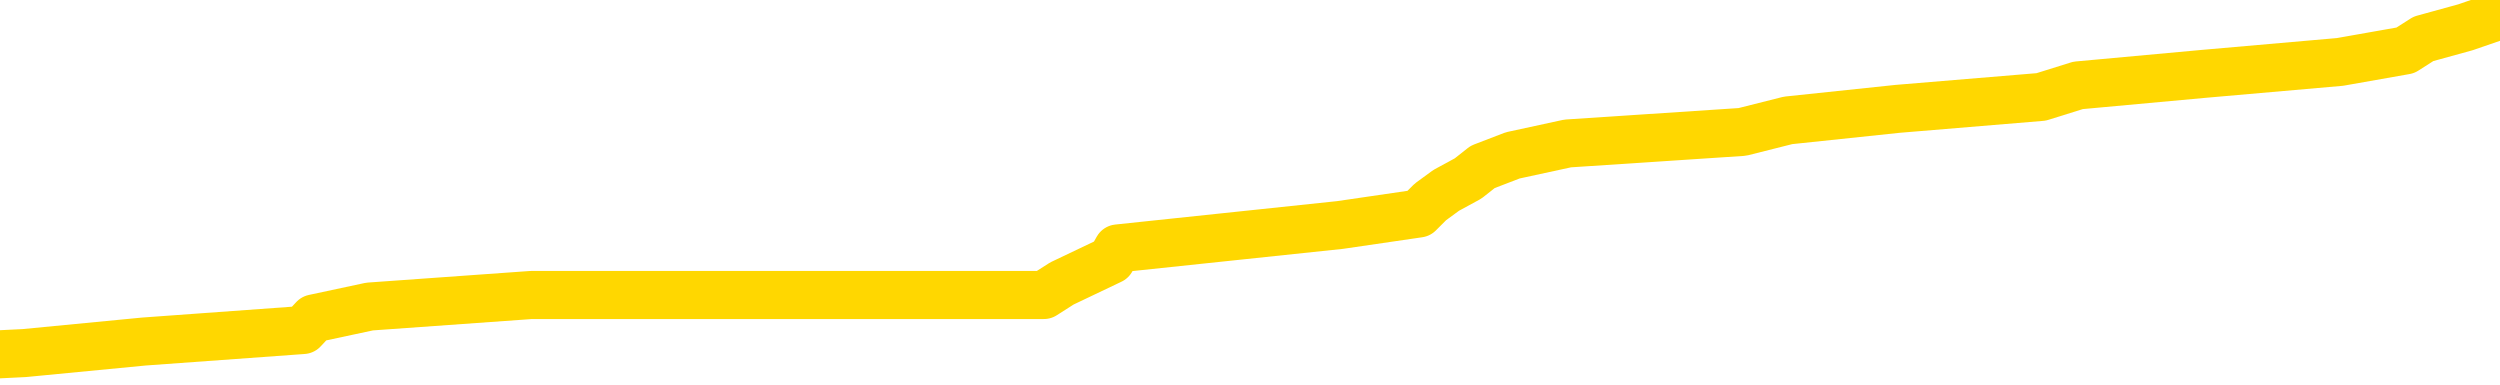 <svg xmlns="http://www.w3.org/2000/svg" version="1.1" viewBox="0 0 6500 1000">
	<path fill="none" stroke="gold" stroke-width="125" stroke-linecap="round" stroke-linejoin="round" d="M0 23080  L-172574 23080 L-172390 23050 L-171900 22989 L-171606 22959 L-171295 22898 L-171060 22868 L-171007 22808 L-170948 22747 L-170794 22717 L-170754 22656 L-170621 22626 L-170329 22596 L-169788 22596 L-169178 22565 L-169130 22565 L-168490 22535 L-168456 22535 L-167931 22535 L-167798 22505 L-167408 22444 L-167080 22384 L-166963 22323 L-166752 22263 L-166035 22263 L-165465 22232 L-165357 22232 L-165183 22202 L-164962 22141 L-164560 22111 L-164534 22051 L-163606 21990 L-163519 21930 L-163437 21869 L-163367 21808 L-163069 21778 L-162917 21718 L-161027 21748 L-160926 21748 L-160664 21748 L-160370 21778 L-160229 21718 L-159980 21718 L-159945 21687 L-159786 21657 L-159323 21597 L-159070 21566 L-158857 21506 L-158606 21475 L-158257 21445 L-157330 21385 L-157236 21324 L-156825 21294 L-155655 21233 L-154465 21203 L-154373 21142 L-154346 21082 L-154080 21021 L-153781 20961 L-153652 20900 L-153615 20840 L-152800 20840 L-152416 20870 L-151356 20900 L-151294 20900 L-151029 21506 L-150558 22081 L-150365 22656 L-150102 23231 L-149765 23201 L-149629 23171 L-149174 23141 L-148431 23110 L-148413 23080 L-148248 23019 L-148180 23019 L-147664 22989 L-146635 22989 L-146439 22959 L-145950 22929 L-145588 22898 L-145179 22898 L-144794 22929 L-143090 22929 L-142992 22929 L-142921 22929 L-142859 22929 L-142675 22898 L-142338 22898 L-141698 22868 L-141621 22838 L-141560 22838 L-141373 22808 L-141293 22808 L-141116 22777 L-141097 22747 L-140867 22747 L-140479 22717 L-139591 22717 L-139551 22686 L-139463 22656 L-139436 22596 L-138428 22565 L-138278 22505 L-138254 22475 L-138121 22444 L-138081 22414 L-136823 22384 L-136765 22384 L-136225 22353 L-136173 22353 L-136126 22353 L-135731 22323 L-135591 22293 L-135391 22263 L-135245 22263 L-135080 22263 L-134803 22293 L-134445 22293 L-133892 22263 L-133247 22232 L-132989 22172 L-132835 22141 L-132434 22111 L-132394 22081 L-132273 22051 L-132211 22081 L-132197 22081 L-132103 22081 L-131810 22051 L-131659 21930 L-131329 21869 L-131251 21808 L-131175 21778 L-130948 21687 L-130882 21627 L-130654 21566 L-130602 21506 L-130437 21475 L-129431 21445 L-129248 21415 L-128697 21385 L-128304 21324 L-127906 21294 L-127056 21233 L-126978 21203 L-126399 21173 L-125958 21173 L-125717 21142 L-125559 21142 L-125159 21082 L-125138 21082 L-124693 21052 L-124288 21021 L-124152 20961 L-123977 20900 L-123840 20840 L-123590 20779 L-122590 20749 L-122508 20719 L-122373 20688 L-122334 20658 L-121444 20628 L-121228 20597 L-120785 20567 L-120668 20537 L-120611 20507 L-119935 20507 L-119834 20476 L-119806 20476 L-118464 20446 L-118058 20416 L-118019 20386 L-117090 20355 L-116992 20325 L-116859 20295 L-116455 20264 L-116429 20234 L-116336 20204 L-116119 20174 L-115708 20113 L-114555 20052 L-114263 19992 L-114234 19931 L-113626 19901 L-113376 19841 L-113357 19810 L-112427 19780 L-112376 19719 L-112253 19689 L-112236 19629 L-112080 19598 L-111905 19538 L-111768 19508 L-111712 19477 L-111604 19447 L-111519 19417 L-111285 19386 L-111210 19356 L-110902 19326 L-110784 19296 L-110614 19265 L-110523 19235 L-110420 19235 L-110397 19205 L-110320 19205 L-110222 19144 L-109855 19114 L-109751 19084 L-109247 19053 L-108795 19023 L-108757 18993 L-108733 18963 L-108692 18932 L-108564 18902 L-108463 18872 L-108021 18841 L-107739 18811 L-107147 18781 L-107016 18751 L-106742 18690 L-106589 18660 L-106436 18630 L-106351 18569 L-106273 18539 L-106087 18508 L-106037 18508 L-106009 18478 L-105930 18448 L-105906 18418 L-105623 18357 L-105019 18297 L-104024 18266 L-103726 18236 L-102992 18206 L-102747 18175 L-102658 18145 L-102080 18115 L-101382 18085 L-100630 18054 L-100311 18024 L-99928 17963 L-99851 17933 L-99217 17903 L-99031 17873 L-98943 17873 L-98814 17873 L-98501 17842 L-98452 17812 L-98310 17782 L-98288 17752 L-97320 17721 L-96775 17691 L-96297 17691 L-96236 17691 L-95912 17691 L-95891 17661 L-95828 17661 L-95618 17630 L-95541 17600 L-95486 17570 L-95464 17540 L-95425 17509 L-95409 17479 L-94652 17449 L-94635 17419 L-93836 17388 L-93683 17358 L-92778 17328 L-92272 17297 L-92043 17237 L-92001 17237 L-91886 17207 L-91710 17176 L-90955 17207 L-90820 17176 L-90656 17146 L-90338 17116 L-90162 17055 L-89140 16995 L-89117 16934 L-88866 16904 L-88653 16843 L-88019 16813 L-87781 16752 L-87748 16692 L-87570 16631 L-87490 16571 L-87400 16541 L-87336 16480 L-86895 16419 L-86872 16389 L-86331 16359 L-86075 16329 L-85580 16298 L-84703 16268 L-84666 16238 L-84614 16207 L-84573 16177 L-84455 16147 L-84179 16117 L-83972 16056 L-83775 15996 L-83751 15935 L-83701 15874 L-83662 15844 L-83584 15814 L-82986 15753 L-82926 15723 L-82823 15693 L-82669 15663 L-82037 15632 L-81356 15602 L-81053 15541 L-80706 15511 L-80509 15481 L-80461 15420 L-80140 15390 L-79513 15360 L-79366 15330 L-79330 15299 L-79272 15269 L-79195 15208 L-78954 15208 L-78866 15178 L-78772 15148 L-78478 15118 L-78343 15087 L-78283 15057 L-78246 14996 L-77974 14996 L-76968 14966 L-76793 14936 L-76742 14936 L-76449 14906 L-76257 14845 L-75924 14815 L-75417 14785 L-74855 14724 L-74840 14663 L-74824 14633 L-74723 14573 L-74609 14512 L-74569 14452 L-74532 14421 L-74466 14421 L-74438 14391 L-74299 14421 L-74006 14421 L-73956 14421 L-73851 14421 L-73586 14391 L-73122 14361 L-72977 14361 L-72922 14300 L-72865 14270 L-72674 14240 L-72309 14209 L-72095 14209 L-71900 14209 L-71842 14209 L-71783 14149 L-71629 14118 L-71360 14088 L-70930 14240 L-70914 14240 L-70837 14209 L-70773 14179 L-70644 13967 L-70620 13937 L-70336 13907 L-70288 13876 L-70234 13846 L-69771 13816 L-69733 13816 L-69692 13785 L-69502 13755 L-69021 13725 L-68534 13695 L-68518 13664 L-68480 13634 L-68223 13604 L-68146 13543 L-67916 13513 L-67900 13452 L-67605 13392 L-67163 13362 L-66716 13331 L-66212 13301 L-66058 13271 L-65771 13240 L-65731 13180 L-65400 13150 L-65178 13119 L-64661 13059 L-64585 13029 L-64338 12968 L-64143 12907 L-64083 12877 L-63307 12847 L-63233 12847 L-63002 12817 L-62986 12817 L-62924 12786 L-62728 12756 L-62264 12756 L-62241 12726 L-62111 12726 L-60810 12726 L-60794 12726 L-60716 12696 L-60623 12696 L-60406 12696 L-60253 12665 L-60075 12696 L-60021 12726 L-59734 12756 L-59694 12756 L-59325 12756 L-58884 12756 L-58701 12756 L-58380 12726 L-58085 12726 L-57639 12665 L-57567 12635 L-57105 12574 L-56667 12544 L-56485 12514 L-55031 12453 L-54899 12423 L-54442 12363 L-54216 12332 L-53830 12272 L-53313 12211 L-52359 12151 L-51565 12090 L-50890 12060 L-50465 11999 L-50154 11969 L-49924 11878 L-49240 11787 L-49227 11696 L-49017 11575 L-48995 11545 L-48821 11485 L-47871 11454 L-47603 11394 L-46788 11363 L-46477 11303 L-46440 11273 L-46382 11212 L-45765 11182 L-45128 11121 L-43502 11091 L-42828 11061 L-42186 11061 L-42108 11061 L-42052 11061 L-42016 11061 L-41988 11030 L-41876 10970 L-41858 10940 L-41835 10909 L-41682 10879 L-41628 10818 L-41550 10788 L-41431 10758 L-41333 10728 L-41216 10697 L-40946 10637 L-40677 10607 L-40659 10546 L-40459 10516 L-40313 10455 L-40086 10425 L-39952 10395 L-39643 10364 L-39583 10334 L-39230 10273 L-38881 10243 L-38780 10213 L-38716 10152 L-38656 10122 L-38272 10062 L-37891 10031 L-37787 10001 L-37526 9971 L-37255 9910 L-37096 9880 L-37063 9850 L-37002 9819 L-36860 9789 L-36676 9759 L-36632 9729 L-36344 9729 L-36328 9698 L-36094 9698 L-36033 9668 L-35995 9668 L-35415 9638 L-35282 9607 L-35258 9486 L-35240 9274 L-35223 9032 L-35206 8790 L-35182 8548 L-35166 8366 L-35145 8154 L-35128 7942 L-35105 7821 L-35088 7700 L-35066 7609 L-35050 7549 L-35001 7458 L-34928 7367 L-34894 7216 L-34870 7095 L-34834 6973 L-34793 6852 L-34756 6792 L-34740 6671 L-34716 6580 L-34679 6519 L-34662 6429 L-34639 6368 L-34621 6307 L-34603 6247 L-34587 6186 L-34558 6095 L-34532 6005 L-34486 5974 L-34470 5914 L-34428 5884 L-34380 5823 L-34309 5762 L-34294 5702 L-34278 5641 L-34215 5611 L-34176 5581 L-34137 5551 L-33971 5520 L-33906 5490 L-33890 5460 L-33846 5399 L-33787 5369 L-33575 5339 L-33541 5308 L-33499 5278 L-33421 5248 L-32884 5217 L-32805 5187 L-32701 5127 L-32612 5096 L-32436 5066 L-32086 5036 L-31930 5006 L-31492 4975 L-31335 4945 L-31205 4915 L-30502 4854 L-30300 4824 L-29340 4763 L-28857 4733 L-28758 4733 L-28666 4703 L-28421 4673 L-28348 4642 L-27905 4582 L-27809 4551 L-27794 4521 L-27778 4491 L-27753 4461 L-27287 4430 L-27070 4400 L-26931 4370 L-26637 4339 L-26548 4309 L-26507 4279 L-26477 4249 L-26305 4218 L-26246 4188 L-26169 4158 L-26089 4128 L-26019 4128 L-25710 4097 L-25625 4067 L-25411 4037 L-25376 4006 L-24692 3976 L-24593 3946 L-24388 3916 L-24342 3885 L-24063 3855 L-24001 3825 L-23984 3764 L-23906 3734 L-23598 3673 L-23574 3643 L-23520 3583 L-23497 3552 L-23375 3522 L-23239 3462 L-22995 3431 L-22869 3431 L-22222 3401 L-22206 3401 L-22182 3401 L-22001 3340 L-21925 3310 L-21833 3280 L-21406 3250 L-20990 3219 L-20597 3159 L-20518 3128 L-20499 3098 L-20136 3068 L-19899 3038 L-19671 3007 L-19358 2977 L-19280 2947 L-19199 2886 L-19021 2826 L-19006 2795 L-18740 2735 L-18660 2705 L-18430 2674 L-18204 2644 L-17888 2644 L-17713 2614 L-17352 2614 L-16960 2584 L-16891 2523 L-16827 2493 L-16687 2432 L-16635 2402 L-16533 2341 L-16032 2311 L-15834 2281 L-15588 2250 L-15402 2220 L-15102 2190 L-15026 2160 L-14860 2099 L-13976 2069 L-13947 2008 L-13824 1948 L-13246 1917 L-13168 1887 L-12454 1887 L-12142 1887 L-11929 1887 L-11912 1887 L-11526 1887 L-11001 1827 L-10555 1796 L-10225 1766 L-10072 1736 L-9747 1736 L-9568 1706 L-9487 1706 L-9280 1645 L-9105 1615 L-8176 1584 L-7287 1554 L-7248 1524 L-7020 1524 L-6640 1494 L-5853 1463 L-5619 1433 L-5543 1403 L-5185 1372 L-4613 1312 L-4346 1282 L-3960 1251 L-3856 1251 L-3686 1251 L-3068 1251 L-2857 1251 L-2549 1251 L-2496 1221 L-2368 1191 L-2315 1161 L-2196 1130 L-1860 1070 L-900 1039 L-769 979 L-567 949 L63 918 L374 888 L788 858 L816 828 L961 797 L1381 767 L2714 767 L2761 737 L2889 676 L2906 646 L3484 585 L3689 555 L3719 525 L3760 495 L3817 464 L3855 434 L3933 404 L4076 373 L4530 343 L4649 313 L4934 283 L5307 252 L5403 222 L5730 192 L6084 161 L6254 131 L6301 101 L6410 71 L6500 40" />
</svg>
